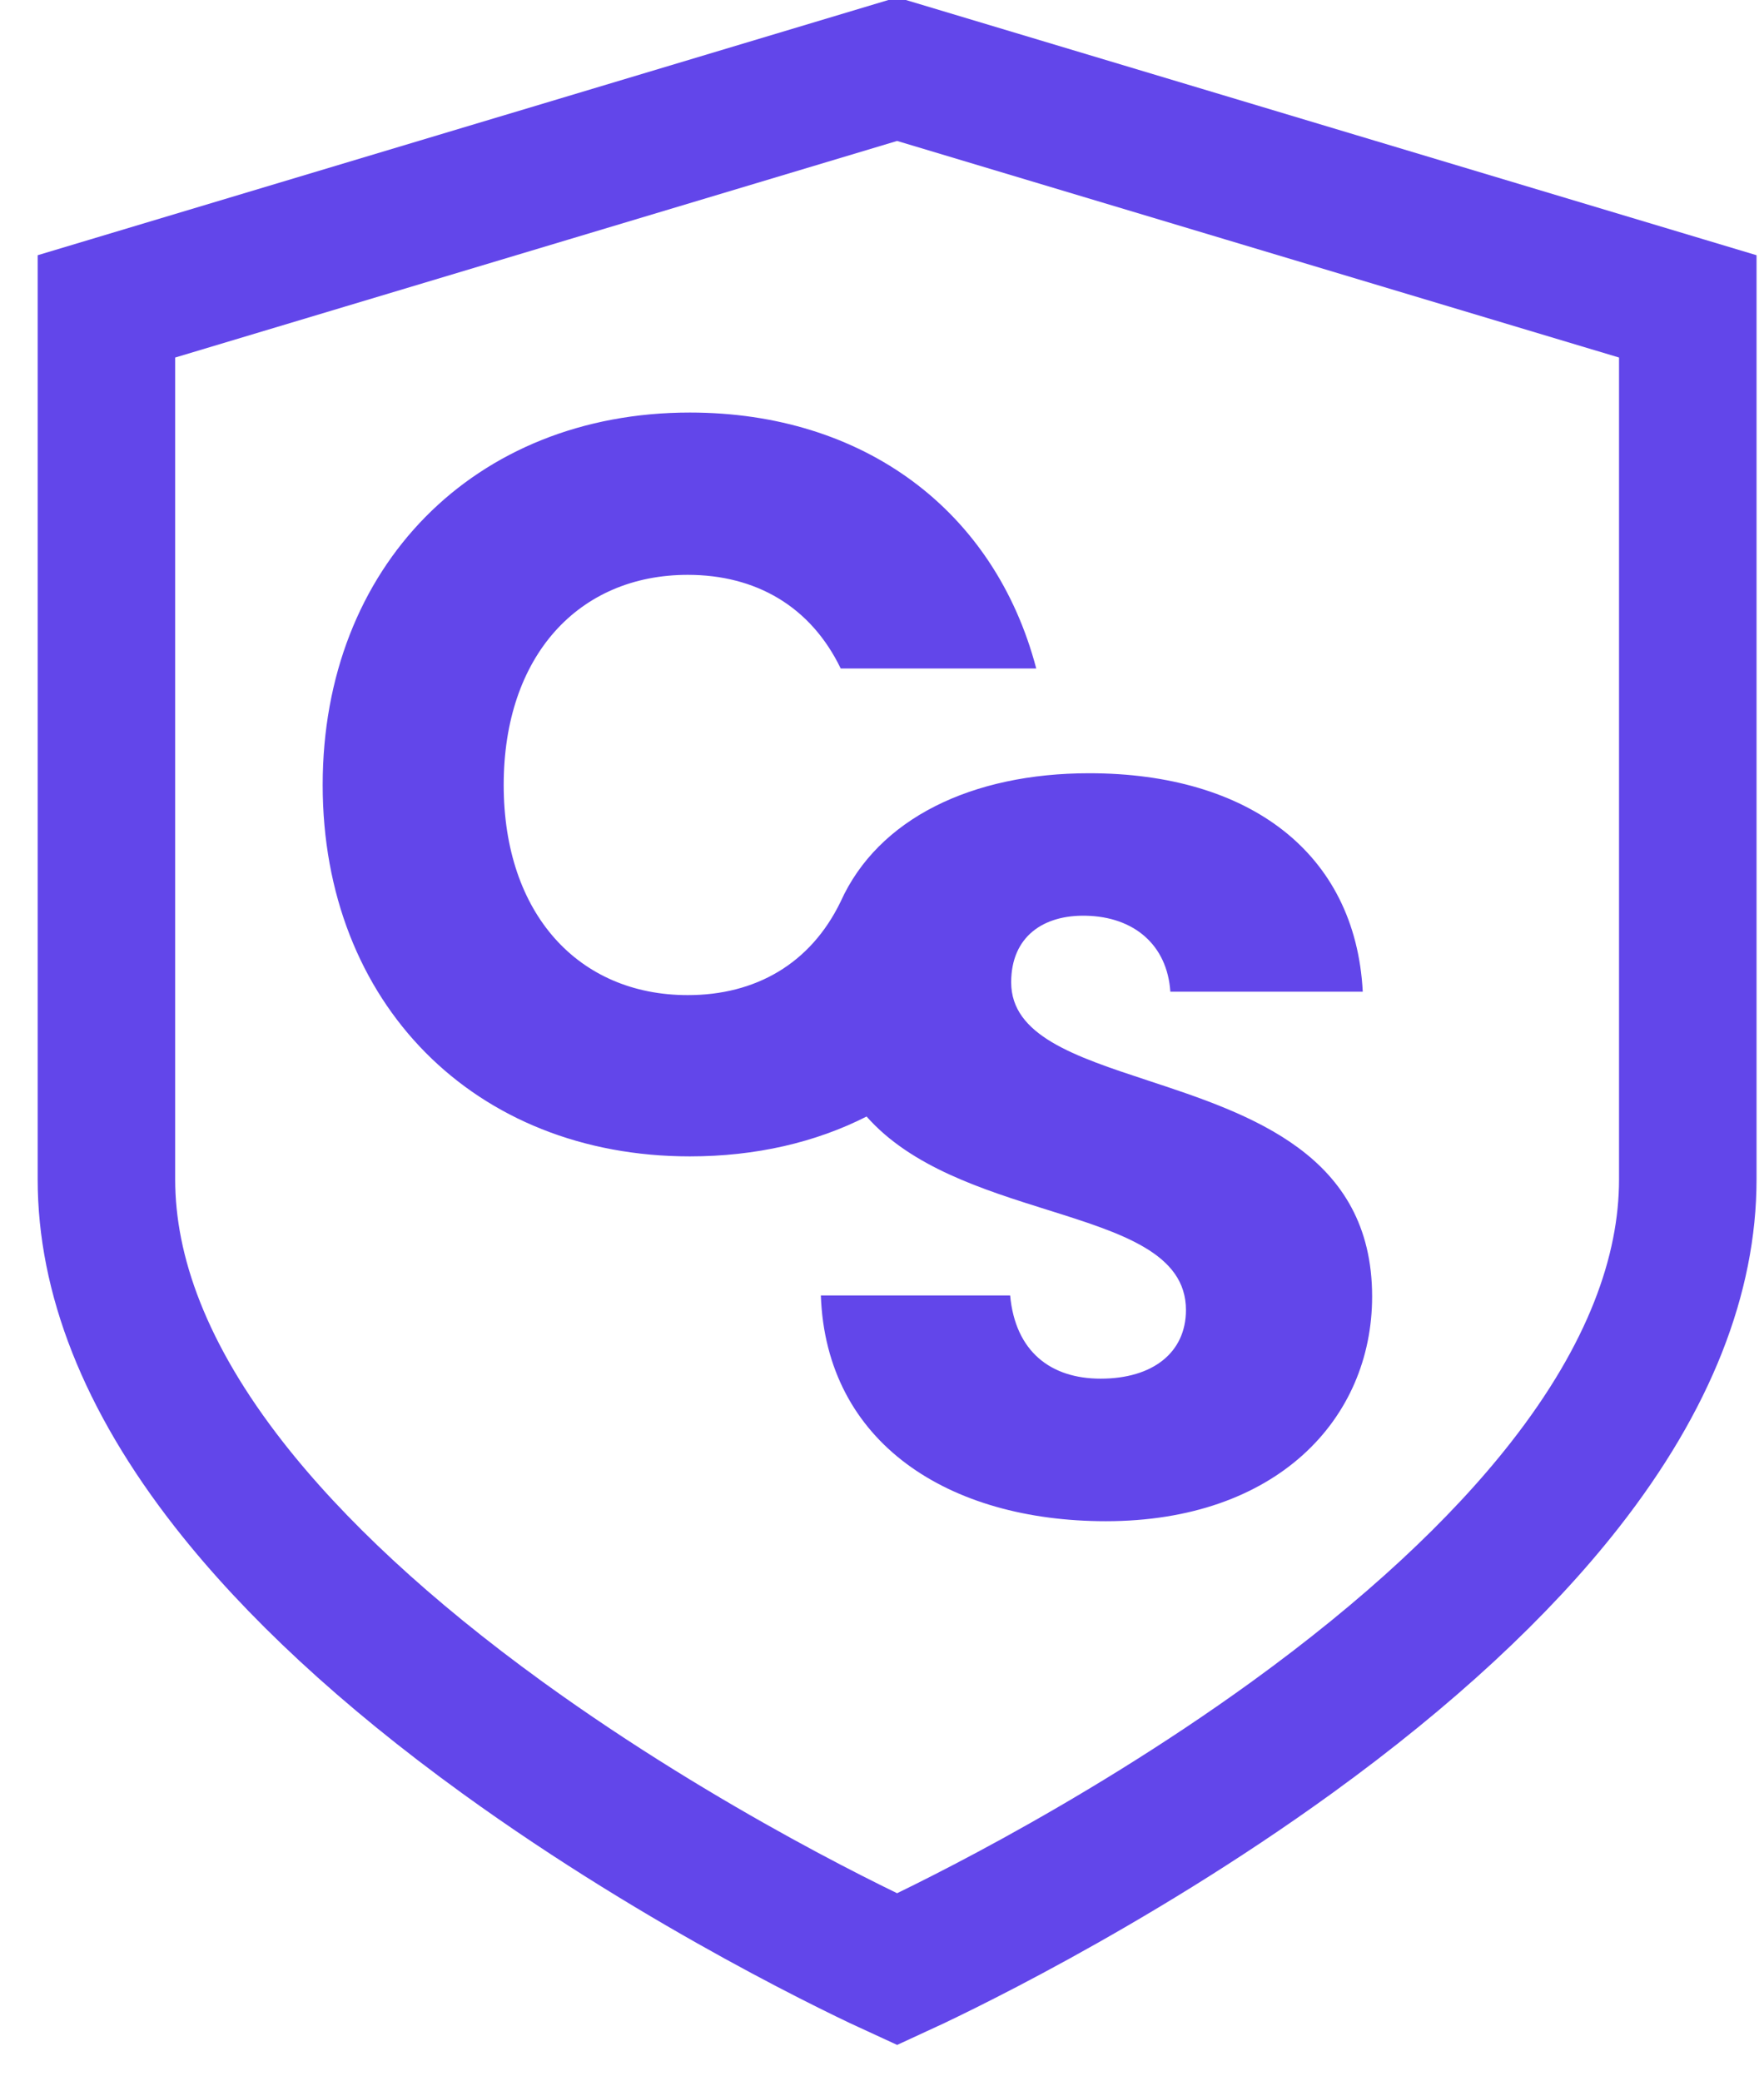 <svg width="39" height="46" viewBox="0 0 39 46" fill="none" xmlns="http://www.w3.org/2000/svg">
<path d="M2.21 6.816L2.211 6.816M2.21 6.816L2.21 6.816L2.211 6.816M2.21 6.816C2.21 6.816 2.21 6.816 2.211 6.816M2.21 6.816L2.211 6.816M19.834 1.529L37.315 6.773V26.073C37.315 28.174 36.467 30.443 34.594 32.832C33.162 34.66 31.142 36.542 28.557 38.414C24.487 41.36 20.464 43.246 19.834 43.535C19.204 43.247 15.181 41.36 11.11 38.414C8.525 36.542 6.505 34.66 5.073 32.832C3.201 30.443 2.353 28.174 2.353 26.073V6.773L19.834 1.529ZM19.891 1.512L19.891 1.512L19.891 1.512Z" stroke="#6246EA" stroke-width="3.04"/>
<path d="M15.252 25.564C10.492 25.564 7.134 22.183 7.134 17.353C7.134 12.524 10.492 9.12 15.252 9.12C19.093 9.12 21.991 11.282 22.91 14.778H18.587C17.92 13.398 16.701 12.708 15.206 12.708C12.792 12.708 11.136 14.502 11.136 17.353C11.136 20.205 12.792 21.999 15.206 21.999C16.699 21.999 17.917 21.311 18.584 19.935C19.414 18.093 21.491 17.094 24.081 17.094C27.599 17.094 29.968 18.842 30.129 21.923H25.875C25.806 20.888 25.07 20.267 24.012 20.244C23.069 20.221 22.356 20.704 22.356 21.716C22.356 22.891 23.756 23.352 25.383 23.888C27.64 24.632 30.336 25.52 30.336 28.661C30.336 31.375 28.22 33.629 24.449 33.629C20.976 33.629 18.263 31.904 18.148 28.638H22.333C22.448 29.88 23.23 30.478 24.334 30.478C25.484 30.478 26.22 29.903 26.22 28.96C26.22 27.707 24.802 27.262 23.157 26.746C21.737 26.3 20.148 25.802 19.159 24.683C18.03 25.256 16.709 25.564 15.252 25.564Z" fill="#6246EA"/>
</svg>
